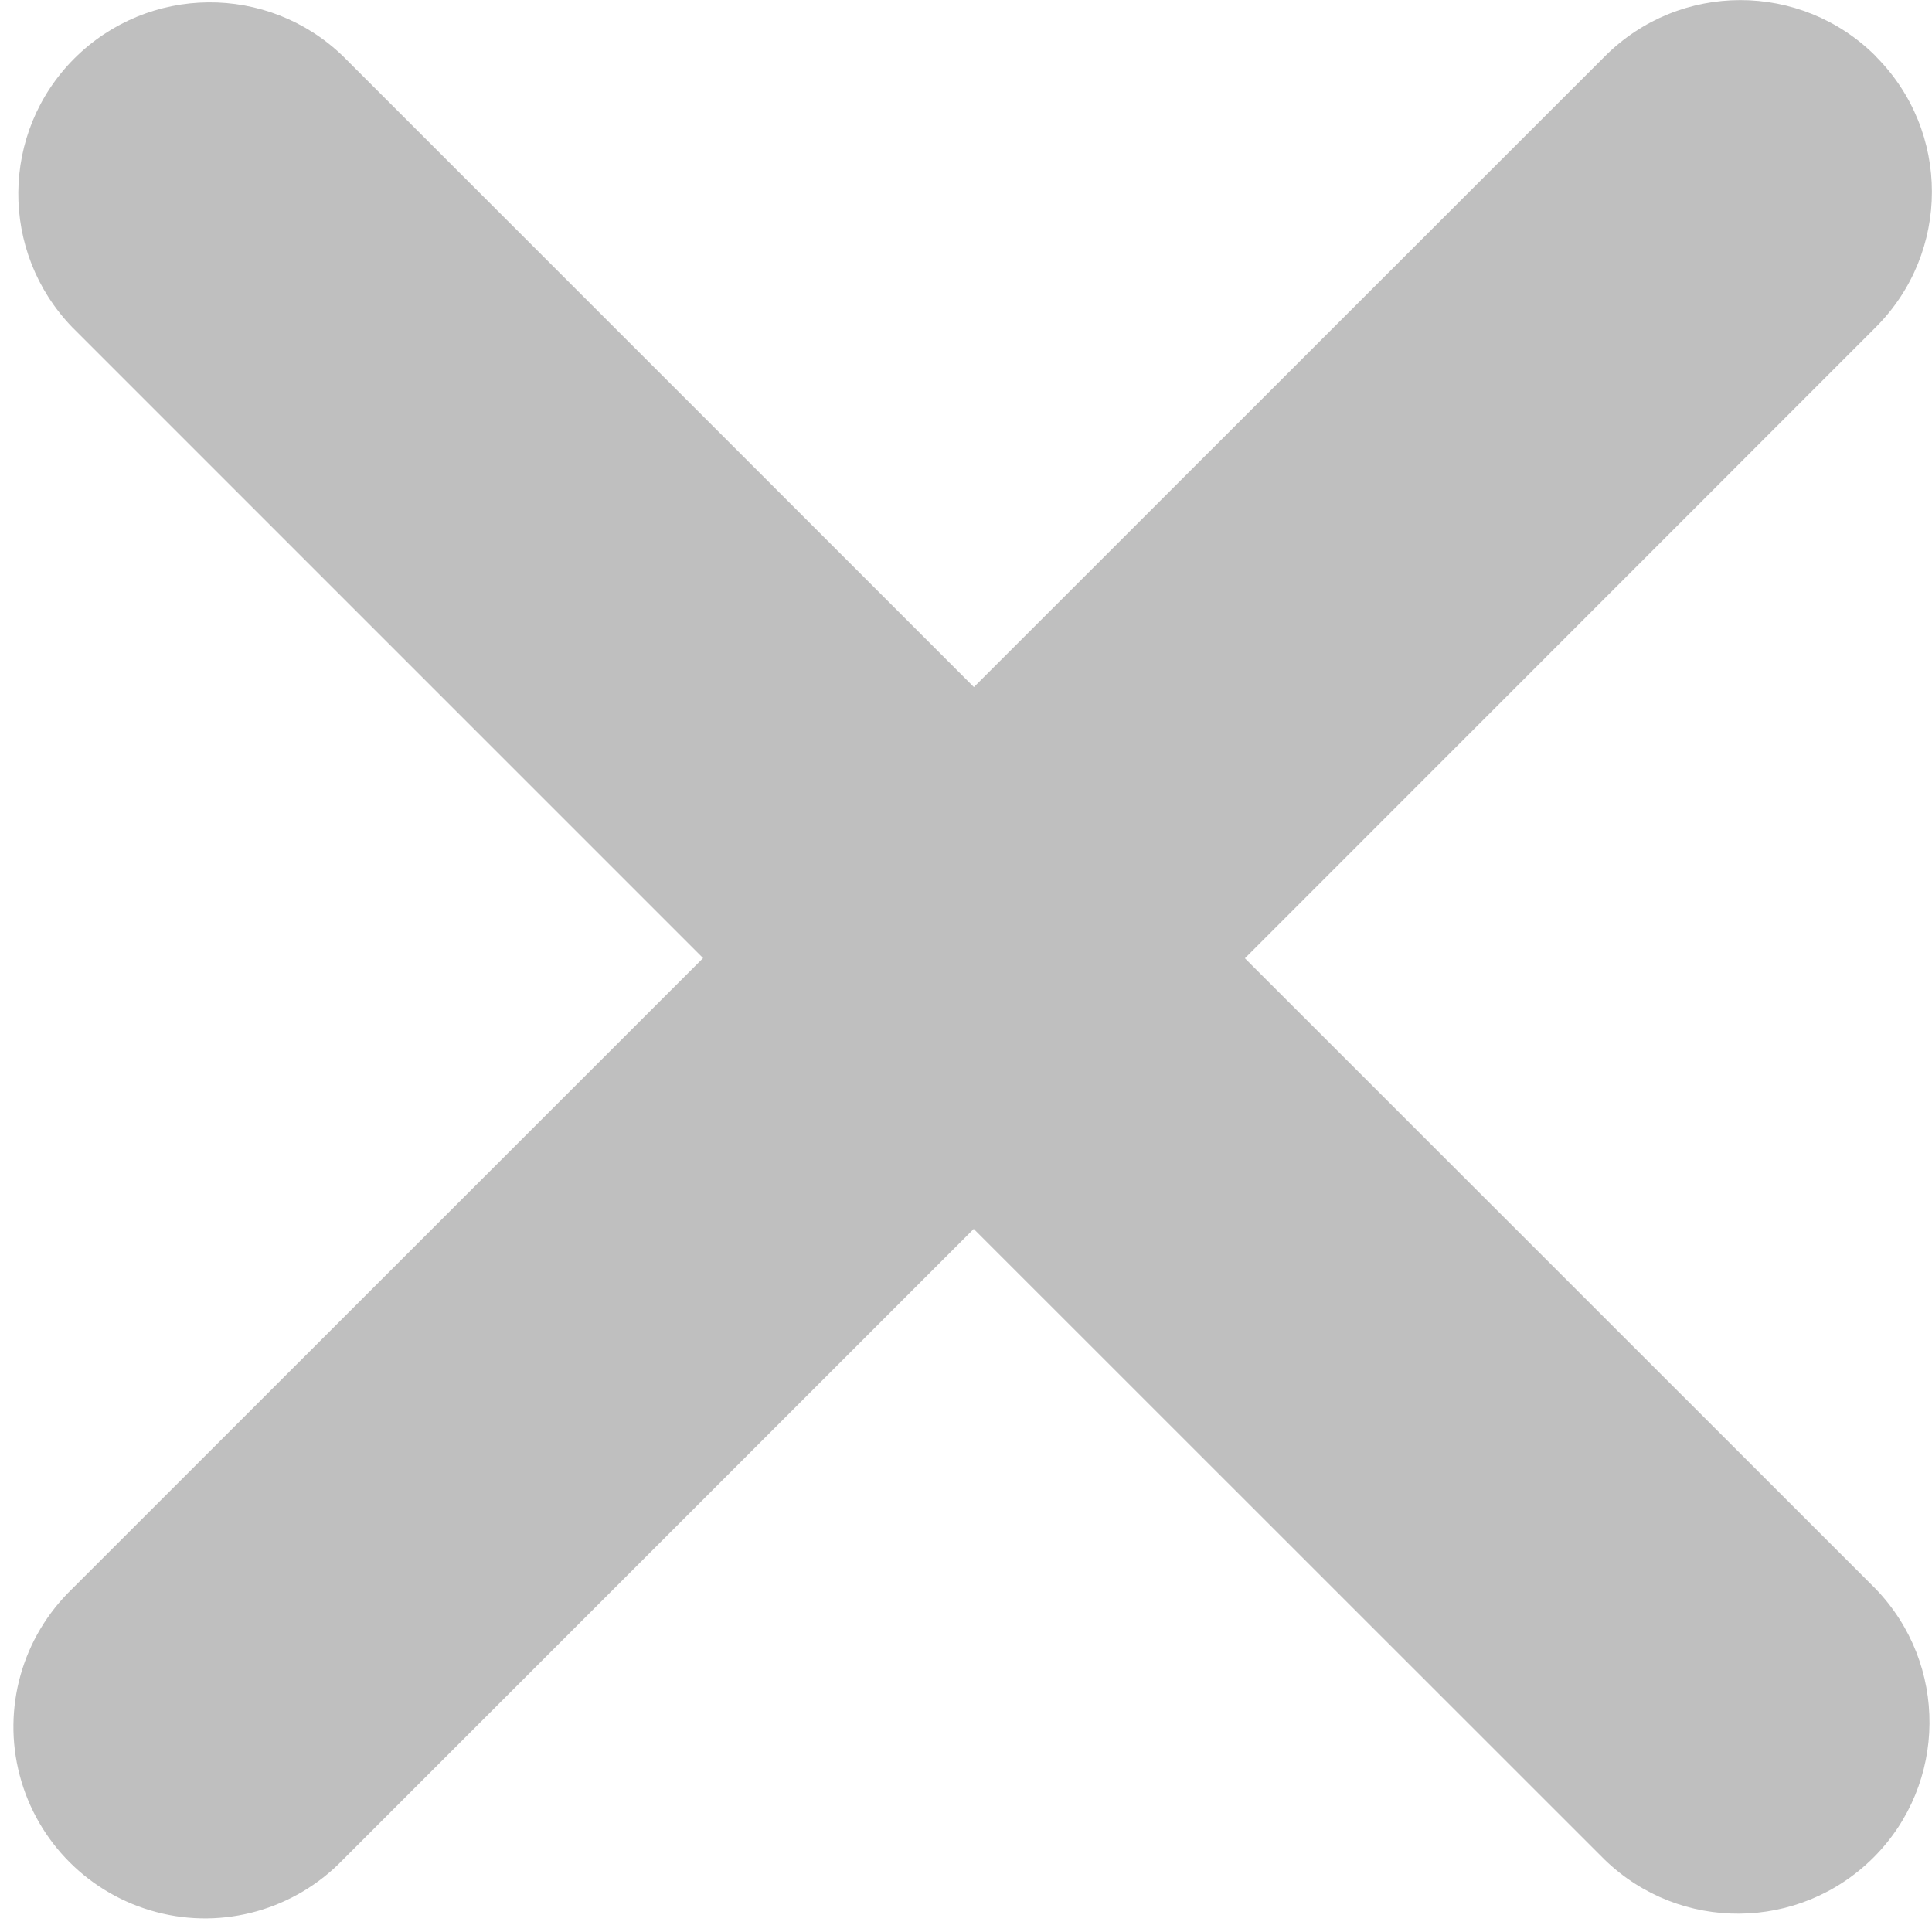 <svg xmlns="http://www.w3.org/2000/svg" width="11" height="11" viewBox="0 0 11 11">
    <path fill="#BFBFBF" fill-rule="evenodd" d="M10.68.32c-.426-.426-1.116-.426-1.542 0L5.545 3.912 1.953.32C1.525-.094.845-.088.423.333c-.42.42-.426 1.101-.012 1.53l3.592 3.592L.41 9.047c-.284.274-.398.68-.298 1.06.1.382.398.68.78.78.38.1.786-.014 1.06-.298l3.592-3.592 3.593 3.592c.428.414 1.108.408 1.53-.013.42-.42.426-1.101.012-1.53L7.088 5.456l3.592-3.593c.426-.426.426-1.116 0-1.542z"/>
</svg>

